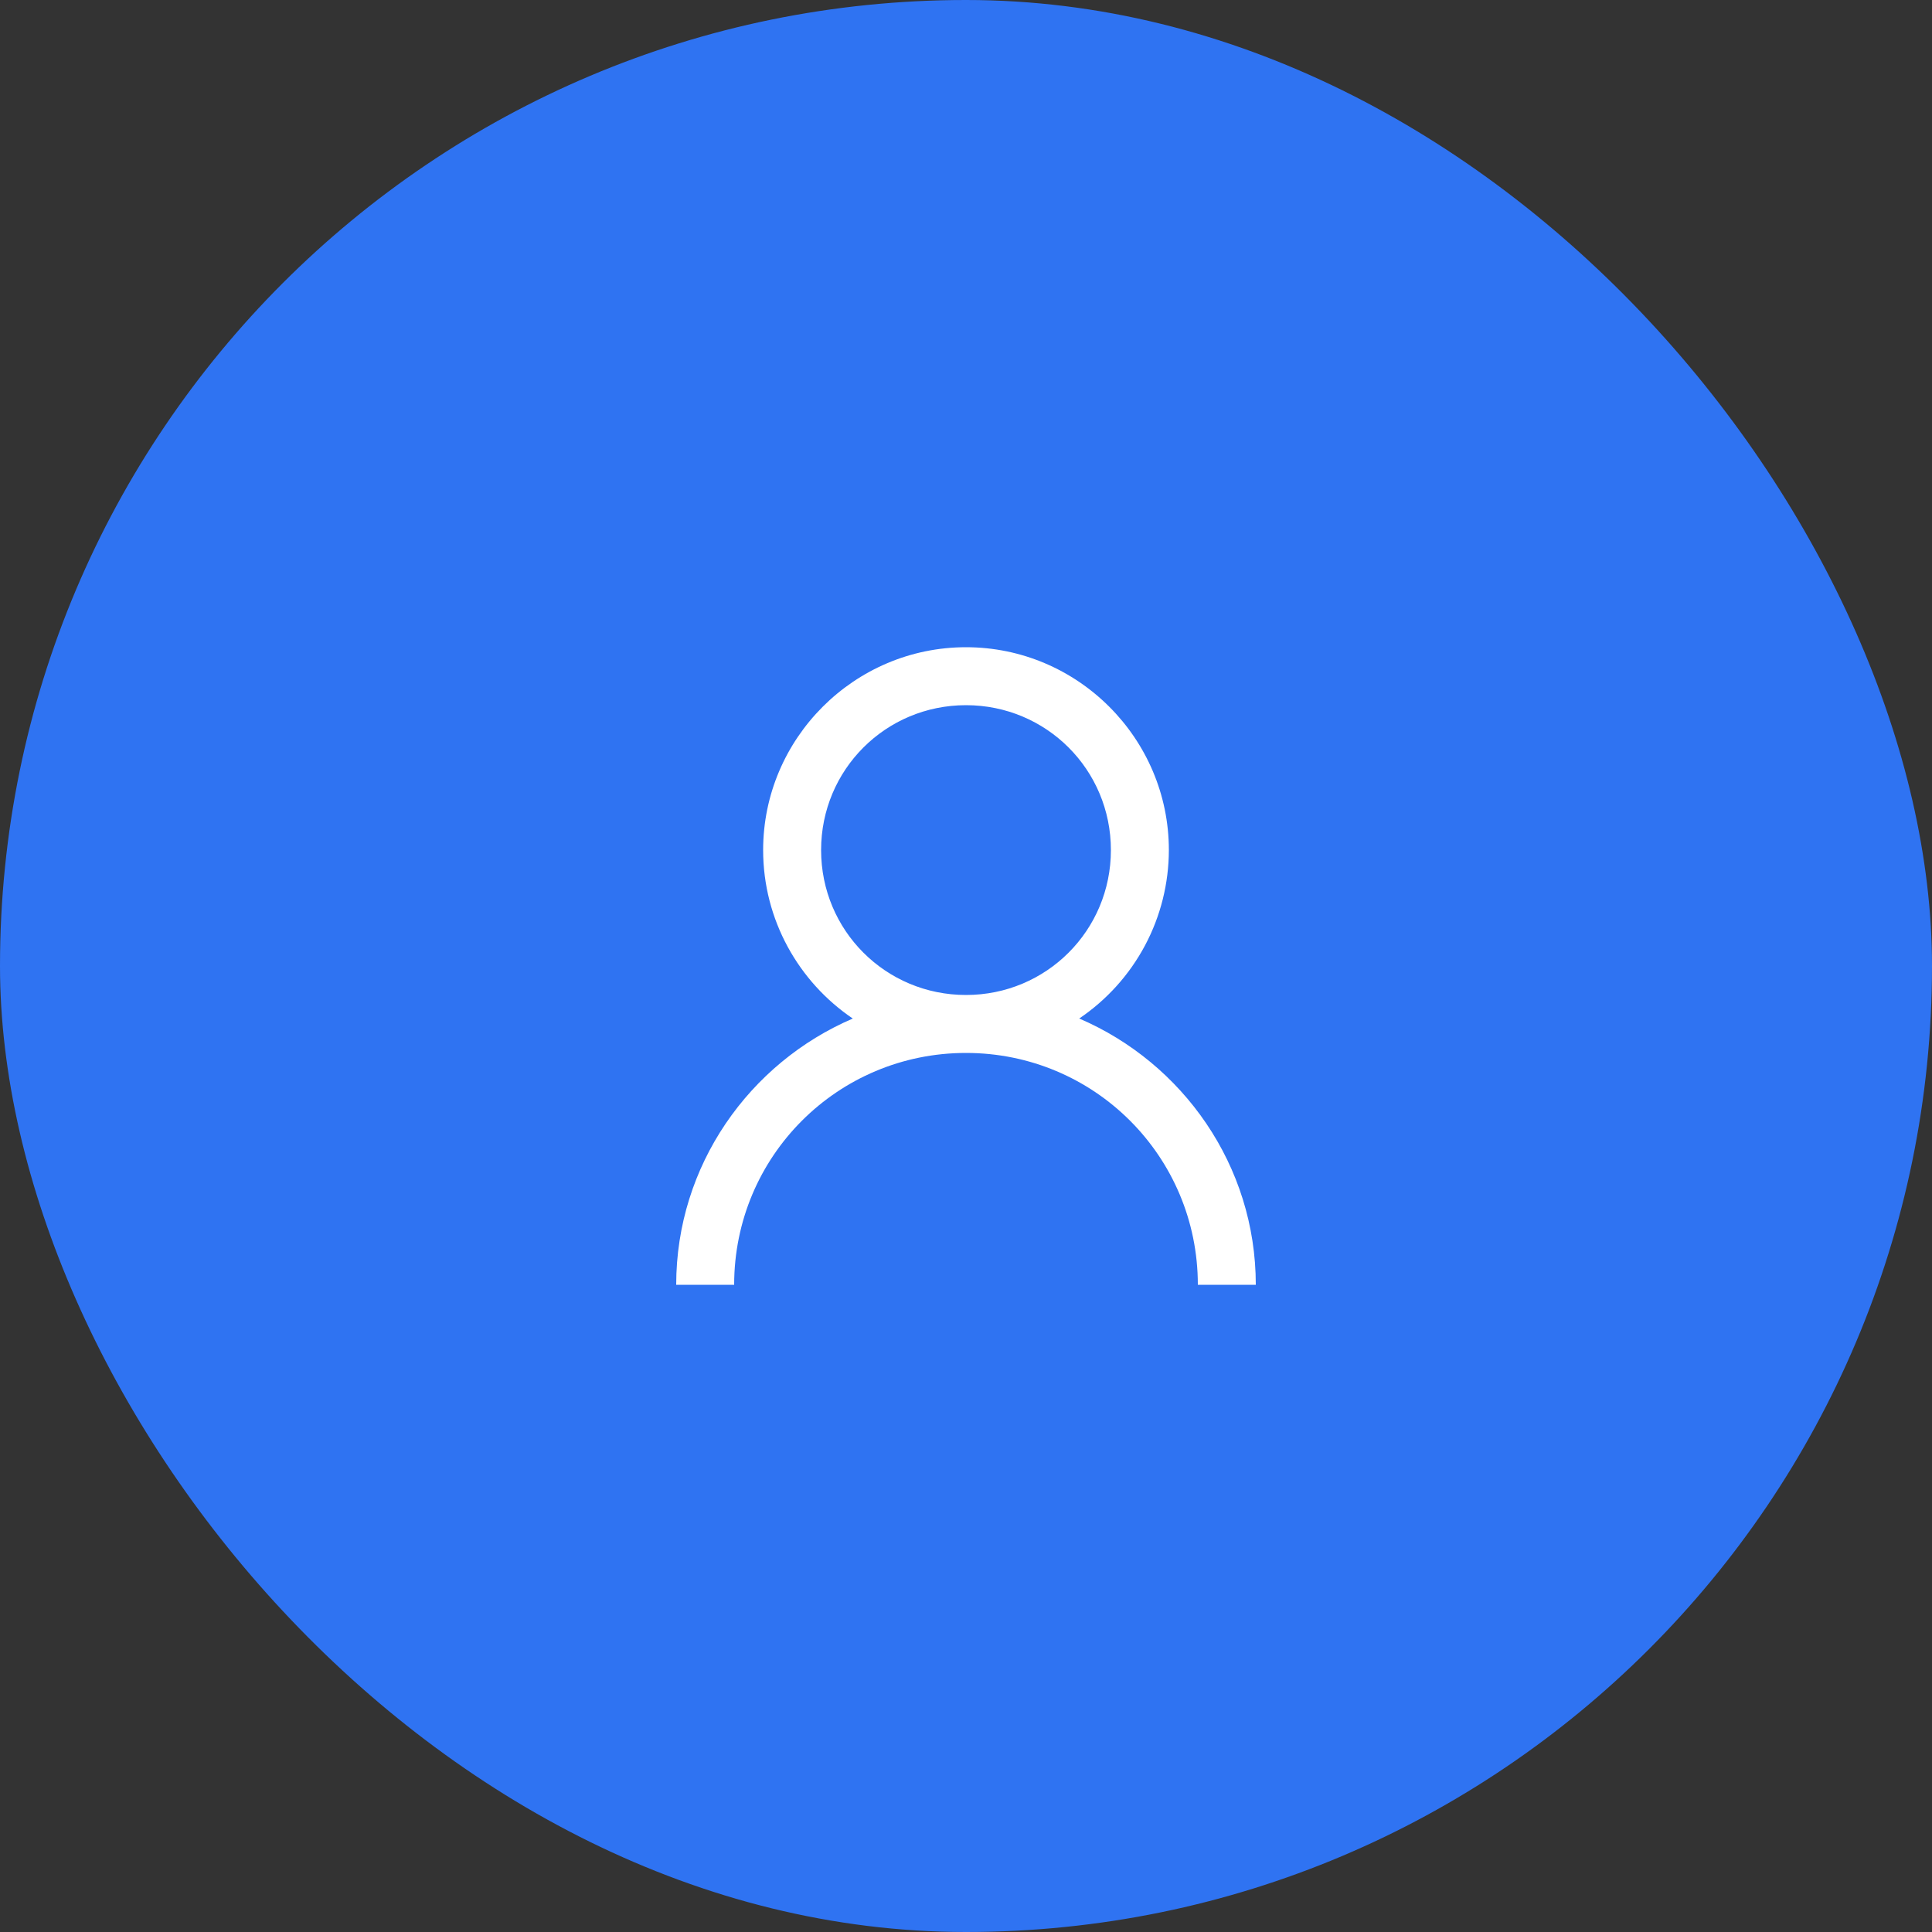 <svg width="50" height="50" viewBox="0 0 50 50" fill="none" xmlns="http://www.w3.org/2000/svg">
<rect x="0" y="0" width="50" height="50" fill="#333333" stroke="none"/>
<rect width="50" height="50" rx="25" fill="#2F73F2"/>
<path d="M25 16.75C22.11 16.75 19.75 19.11 19.75 22C19.75 23.808 20.672 25.414 22.07 26.36C19.395 27.507 17.5 30.16 17.5 33.25H19C19 29.927 21.677 27.25 25 27.25C28.323 27.25 31 29.927 31 33.25H32.5C32.5 30.16 30.605 27.506 27.93 26.359C28.643 25.878 29.228 25.228 29.633 24.468C30.037 23.709 30.249 22.861 30.25 22C30.25 19.11 27.89 16.75 25 16.75ZM25 18.25C27.08 18.25 28.75 19.92 28.75 22C28.75 24.08 27.08 25.75 25 25.75C22.92 25.75 21.25 24.08 21.25 22C21.25 19.92 22.92 18.25 25 18.25Z" fill="white"/>
</svg>
